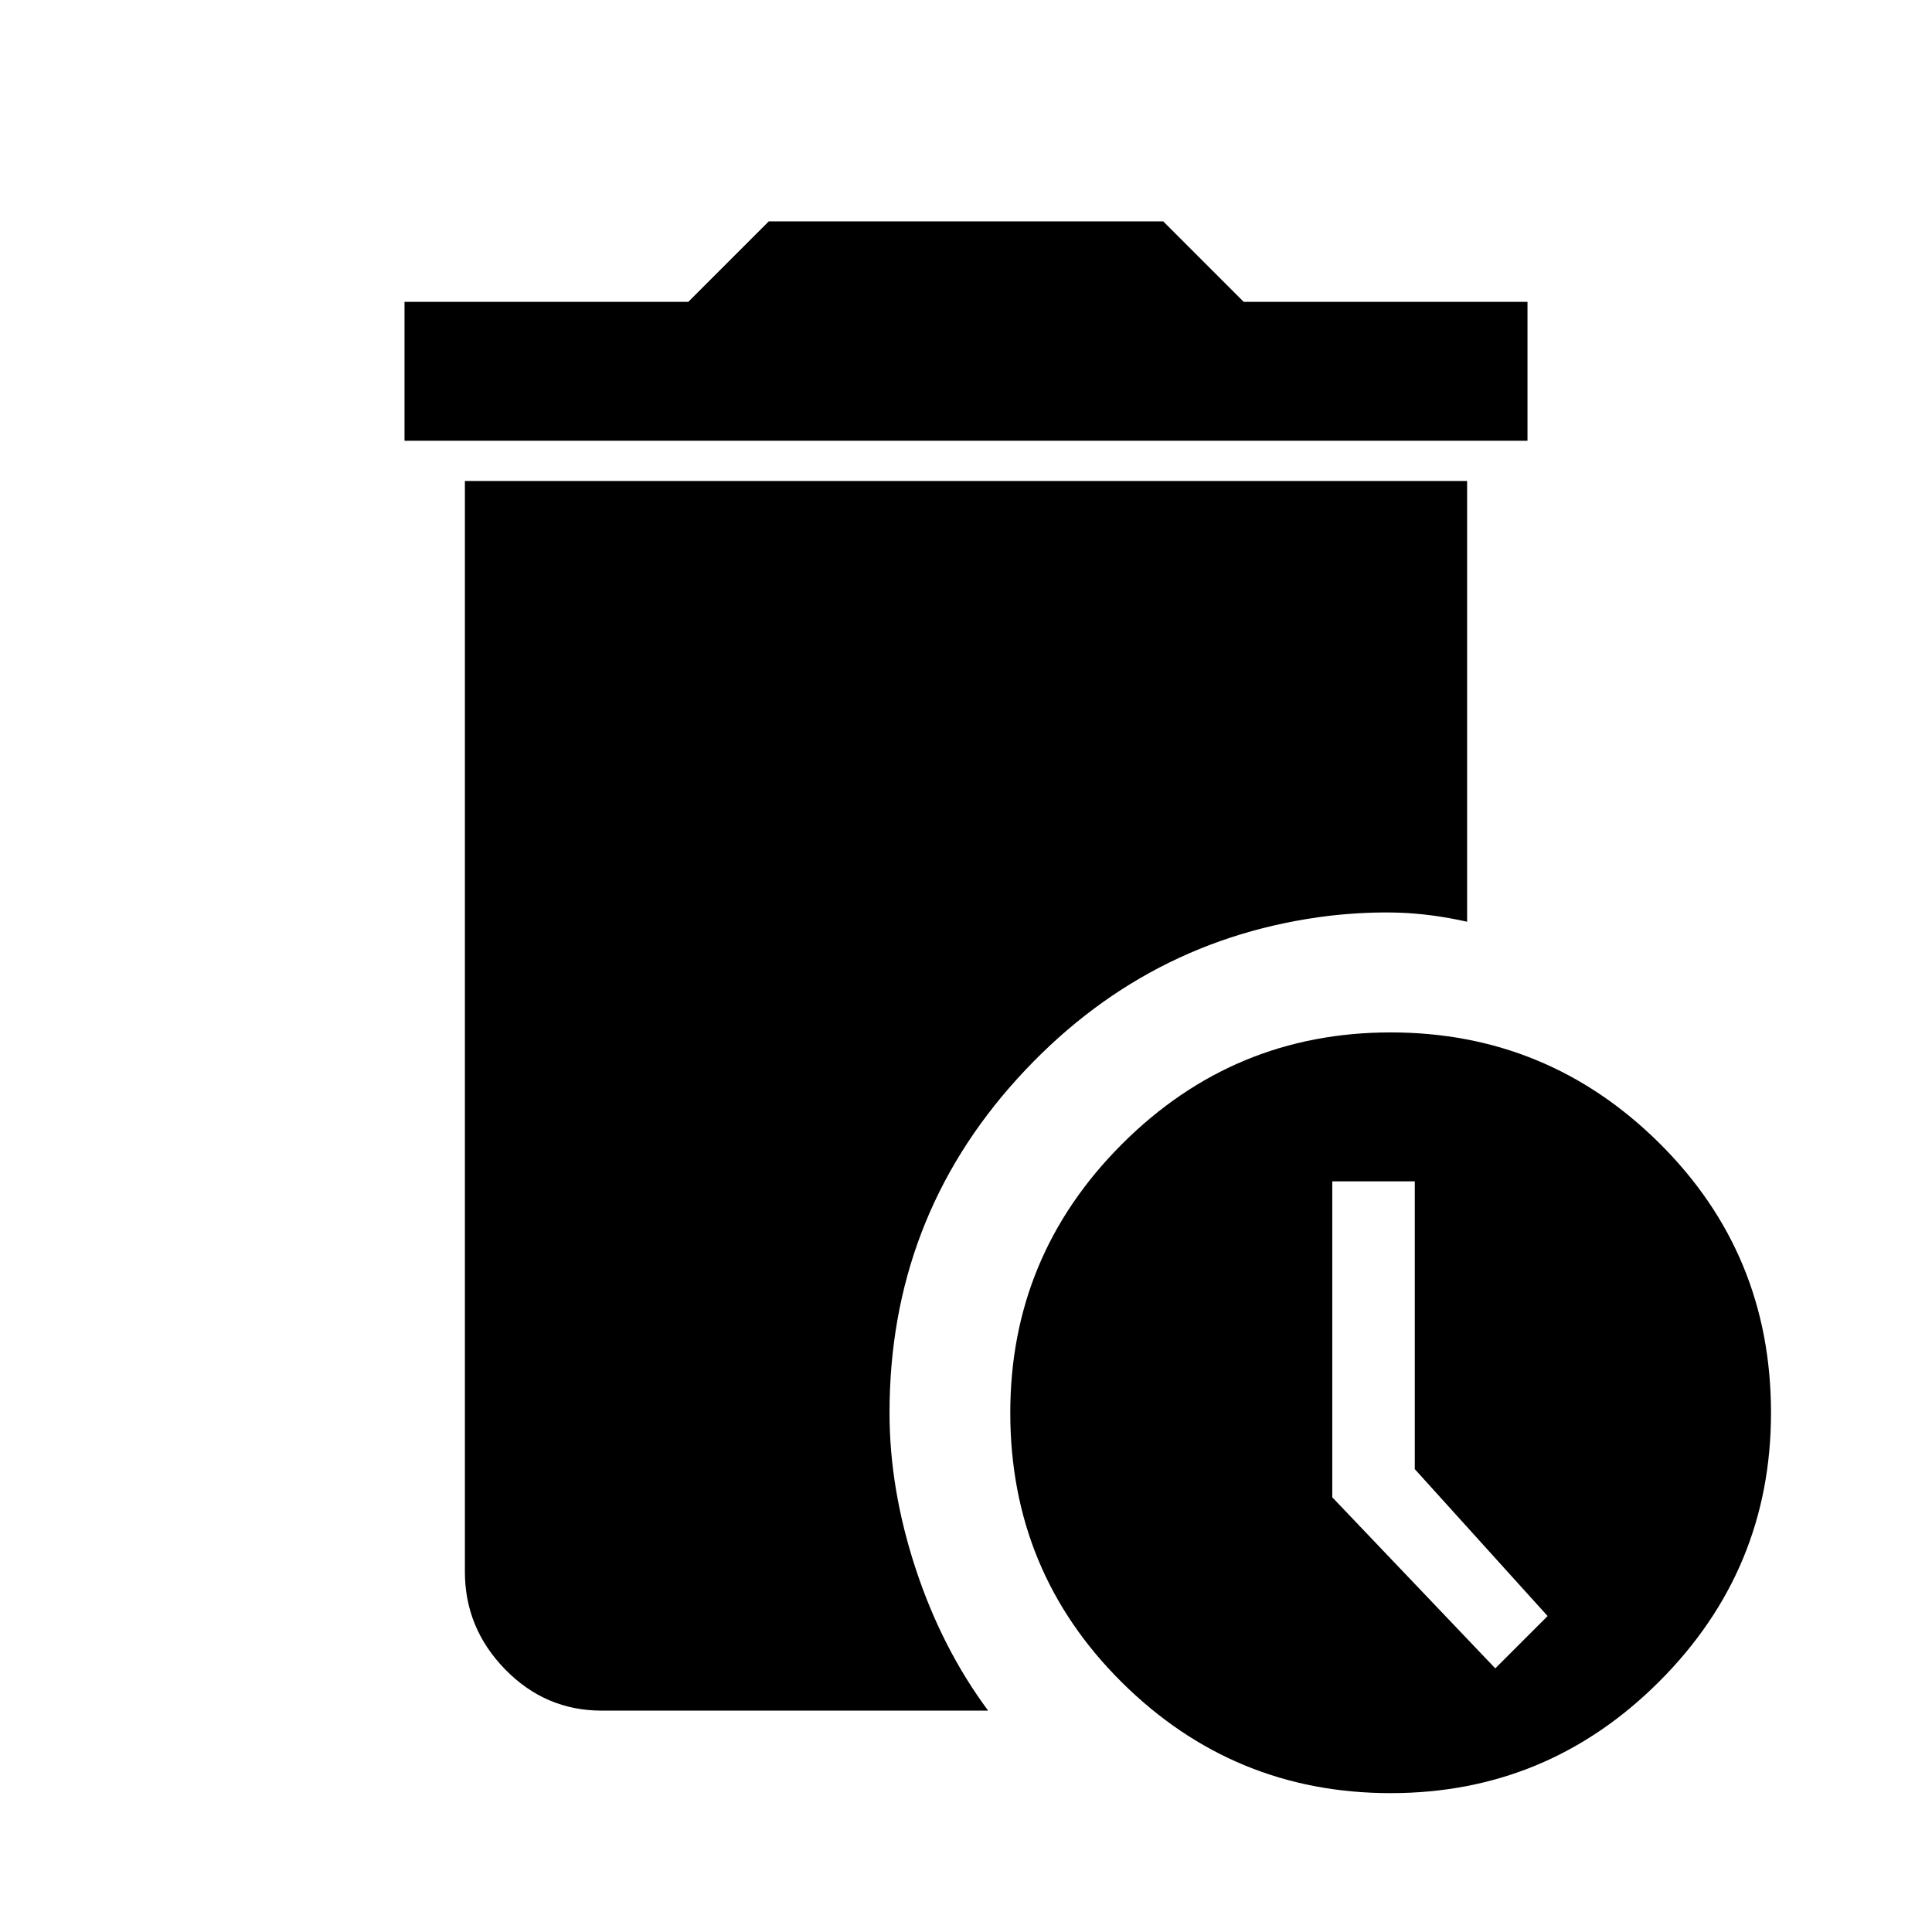 <svg xmlns="http://www.w3.org/2000/svg" width="48" height="48"><path d="M10.05 10.95V7.5h7.05l2-2h9.8l2 2h7.05v3.45zm24.5 33.6q-3.9 0-6.675-2.75T25.1 35.1q0-3.9 2.775-6.675t6.675-2.775q3.9 0 6.675 2.75T44 35.1q0 3.9-2.775 6.675T34.55 44.55zm2.6-3.1 1.3-1.3-3.3-3.65v-7.15H33.1v7.85zm-22.2 1.05q-1.4 0-2.4-1.025t-1-2.425v-27.1h24.9V22.9q-.9-.2-1.7-.225-.8-.025-1.7.075-4.6.55-7.775 4.05-3.175 3.5-3.175 8.3 0 1.9.65 3.875t1.8 3.525z"/></svg>